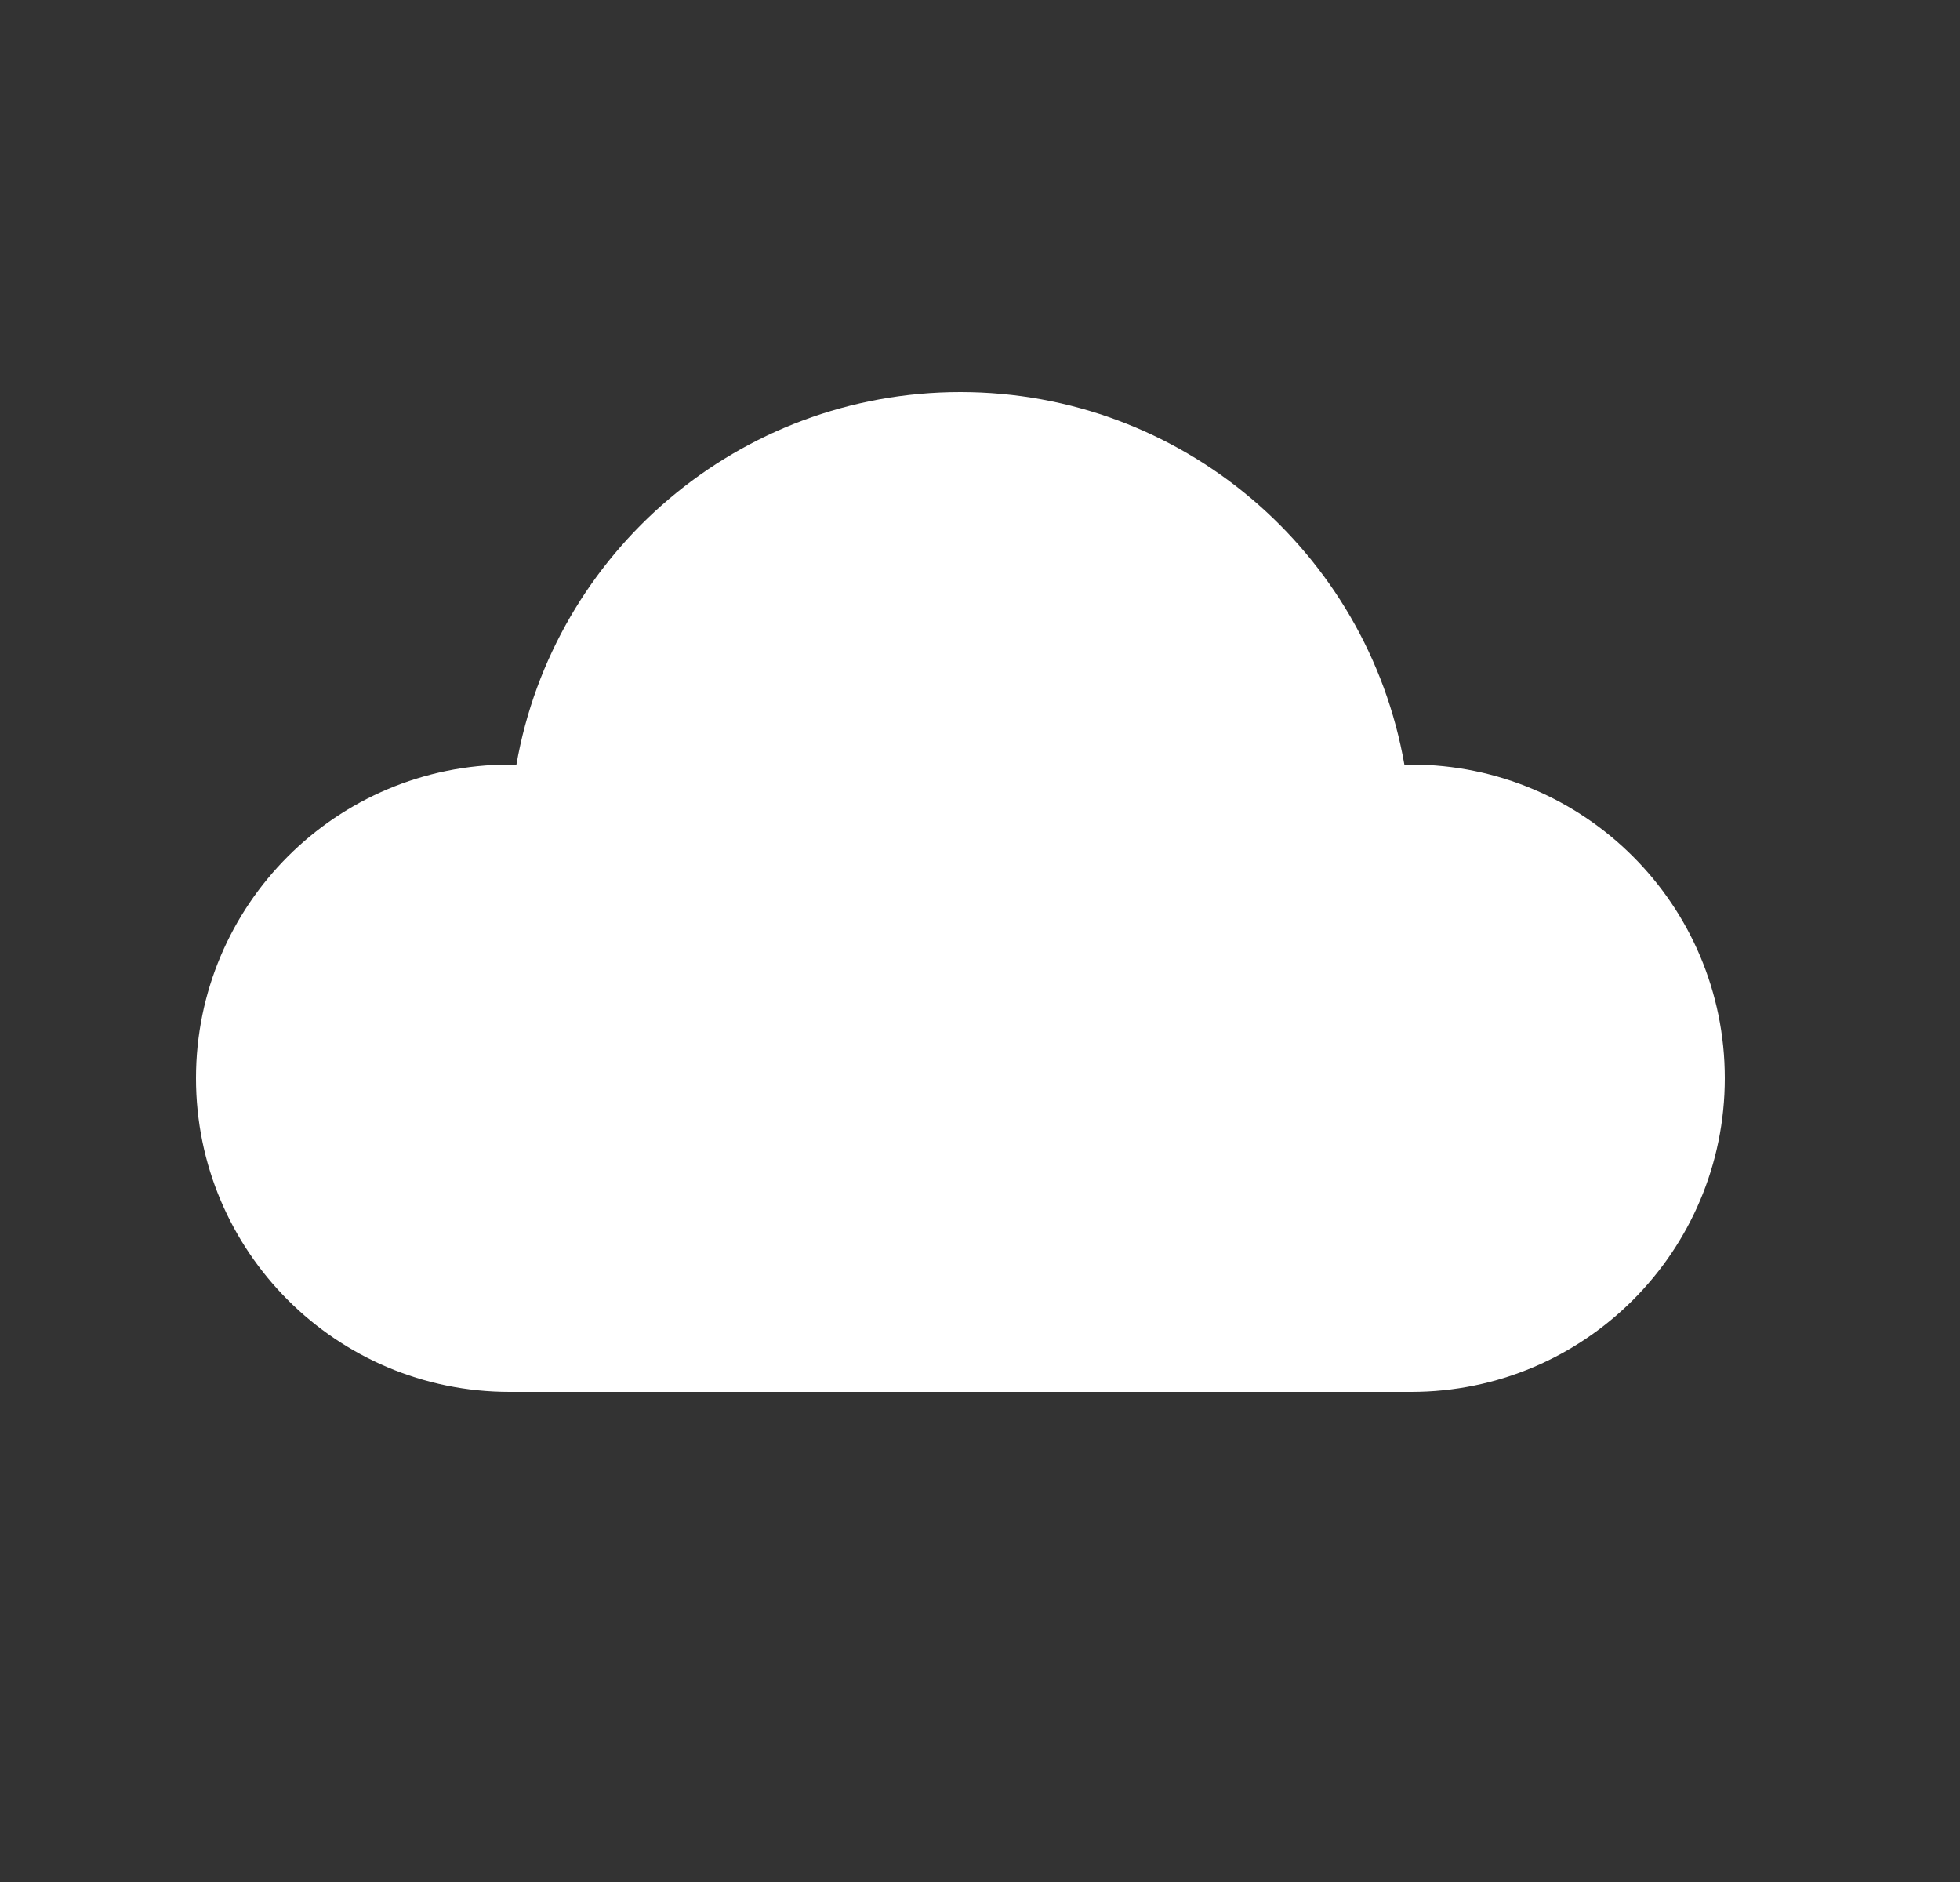 <svg width="25" height="24" viewBox="0 0 25 24" fill="none" xmlns="http://www.w3.org/2000/svg">
<rect x="0" y="0" width="25" height="24" fill="#333333" stroke="none"/>
<path d="M6.587 9.75C7.061 7.043 9.425 5 12.25 5C15.075 5 17.439 7.043 17.913 9.75L18 9.75C20.209 9.75 22 11.541 22 13.75C22 15.959 20.209 17.75 18 17.75H6.5C4.291 17.75 2.5 15.959 2.5 13.75C2.5 11.541 4.291 9.75 6.5 9.75L6.587 9.75Z" fill="white"/>
</svg>
